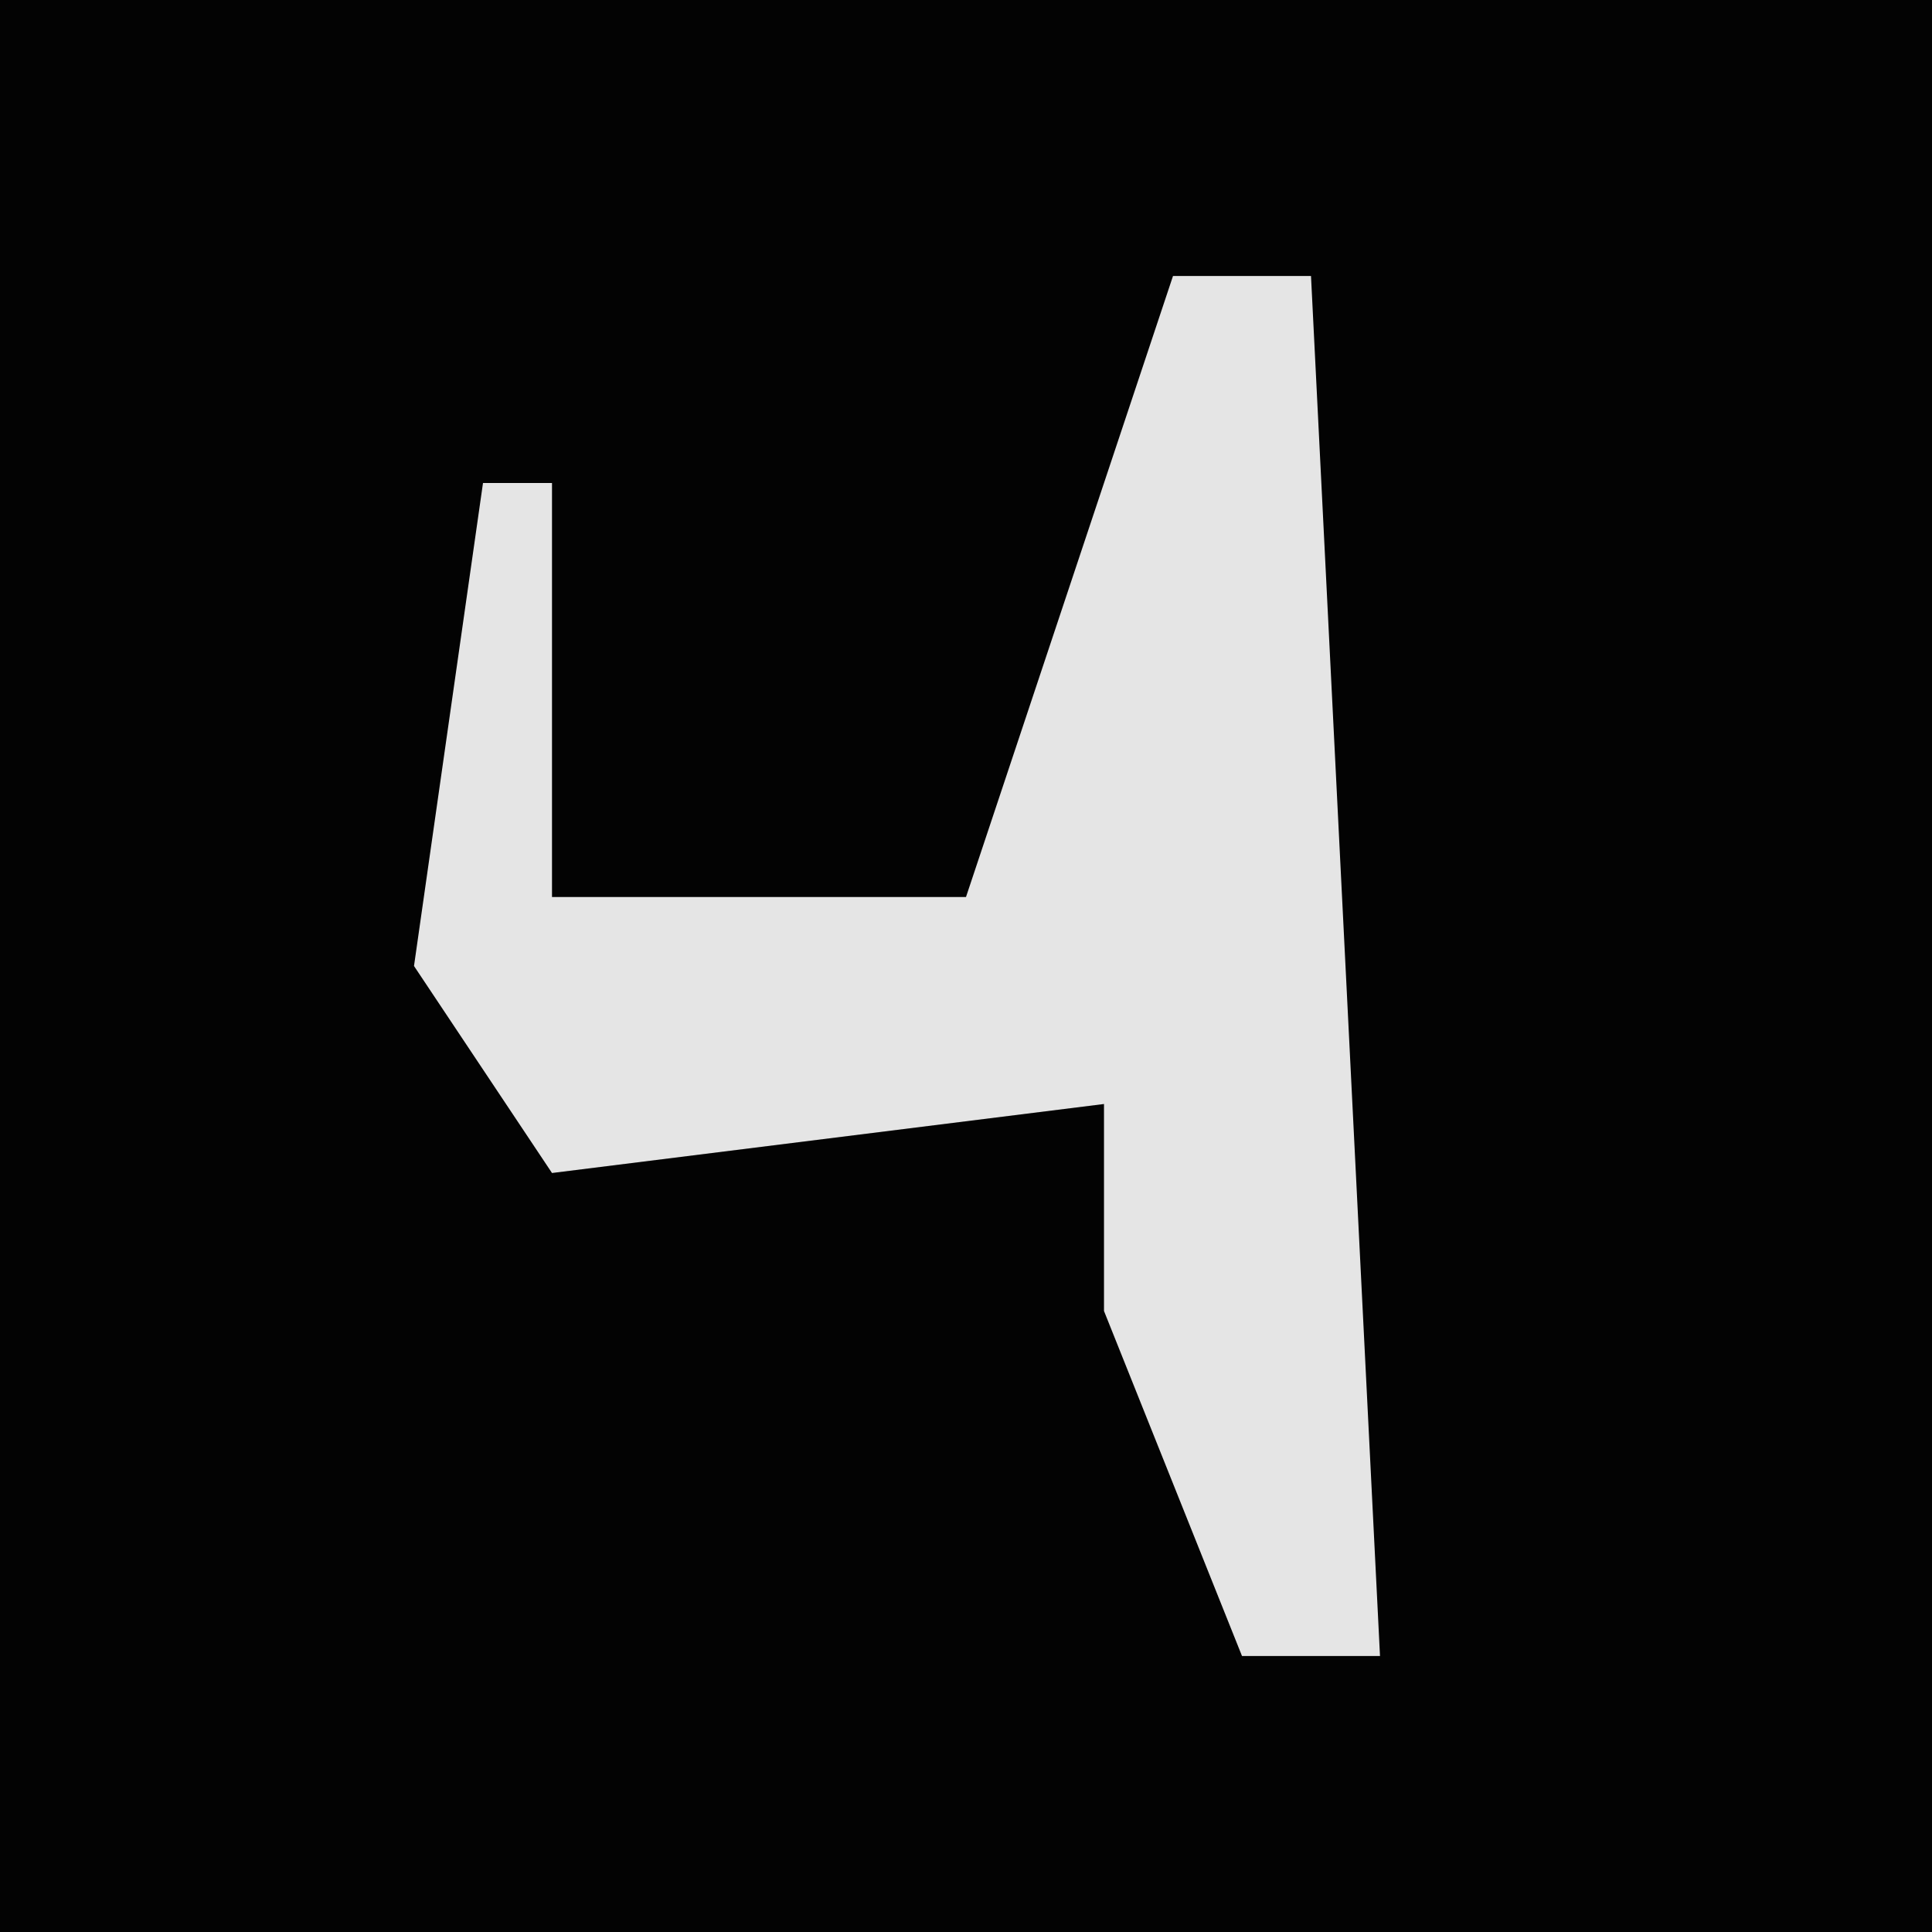 <?xml version="1.0" encoding="UTF-8"?>
<svg version="1.1" xmlns="http://www.w3.org/2000/svg" width="28" height="28">
<path d="M0,0 L28,0 L28,28 L0,28 Z " fill="#030303" transform="translate(0,0)"/>
<path d="M0,0 L2,0 L3,20 L1,20 L-1,15 L-1,12 L-9,13 L-11,10 L-10,3 L-9,3 L-9,9 L-3,9 Z " fill="#E5E5E5" transform="translate(17,4)"/>
</svg>
